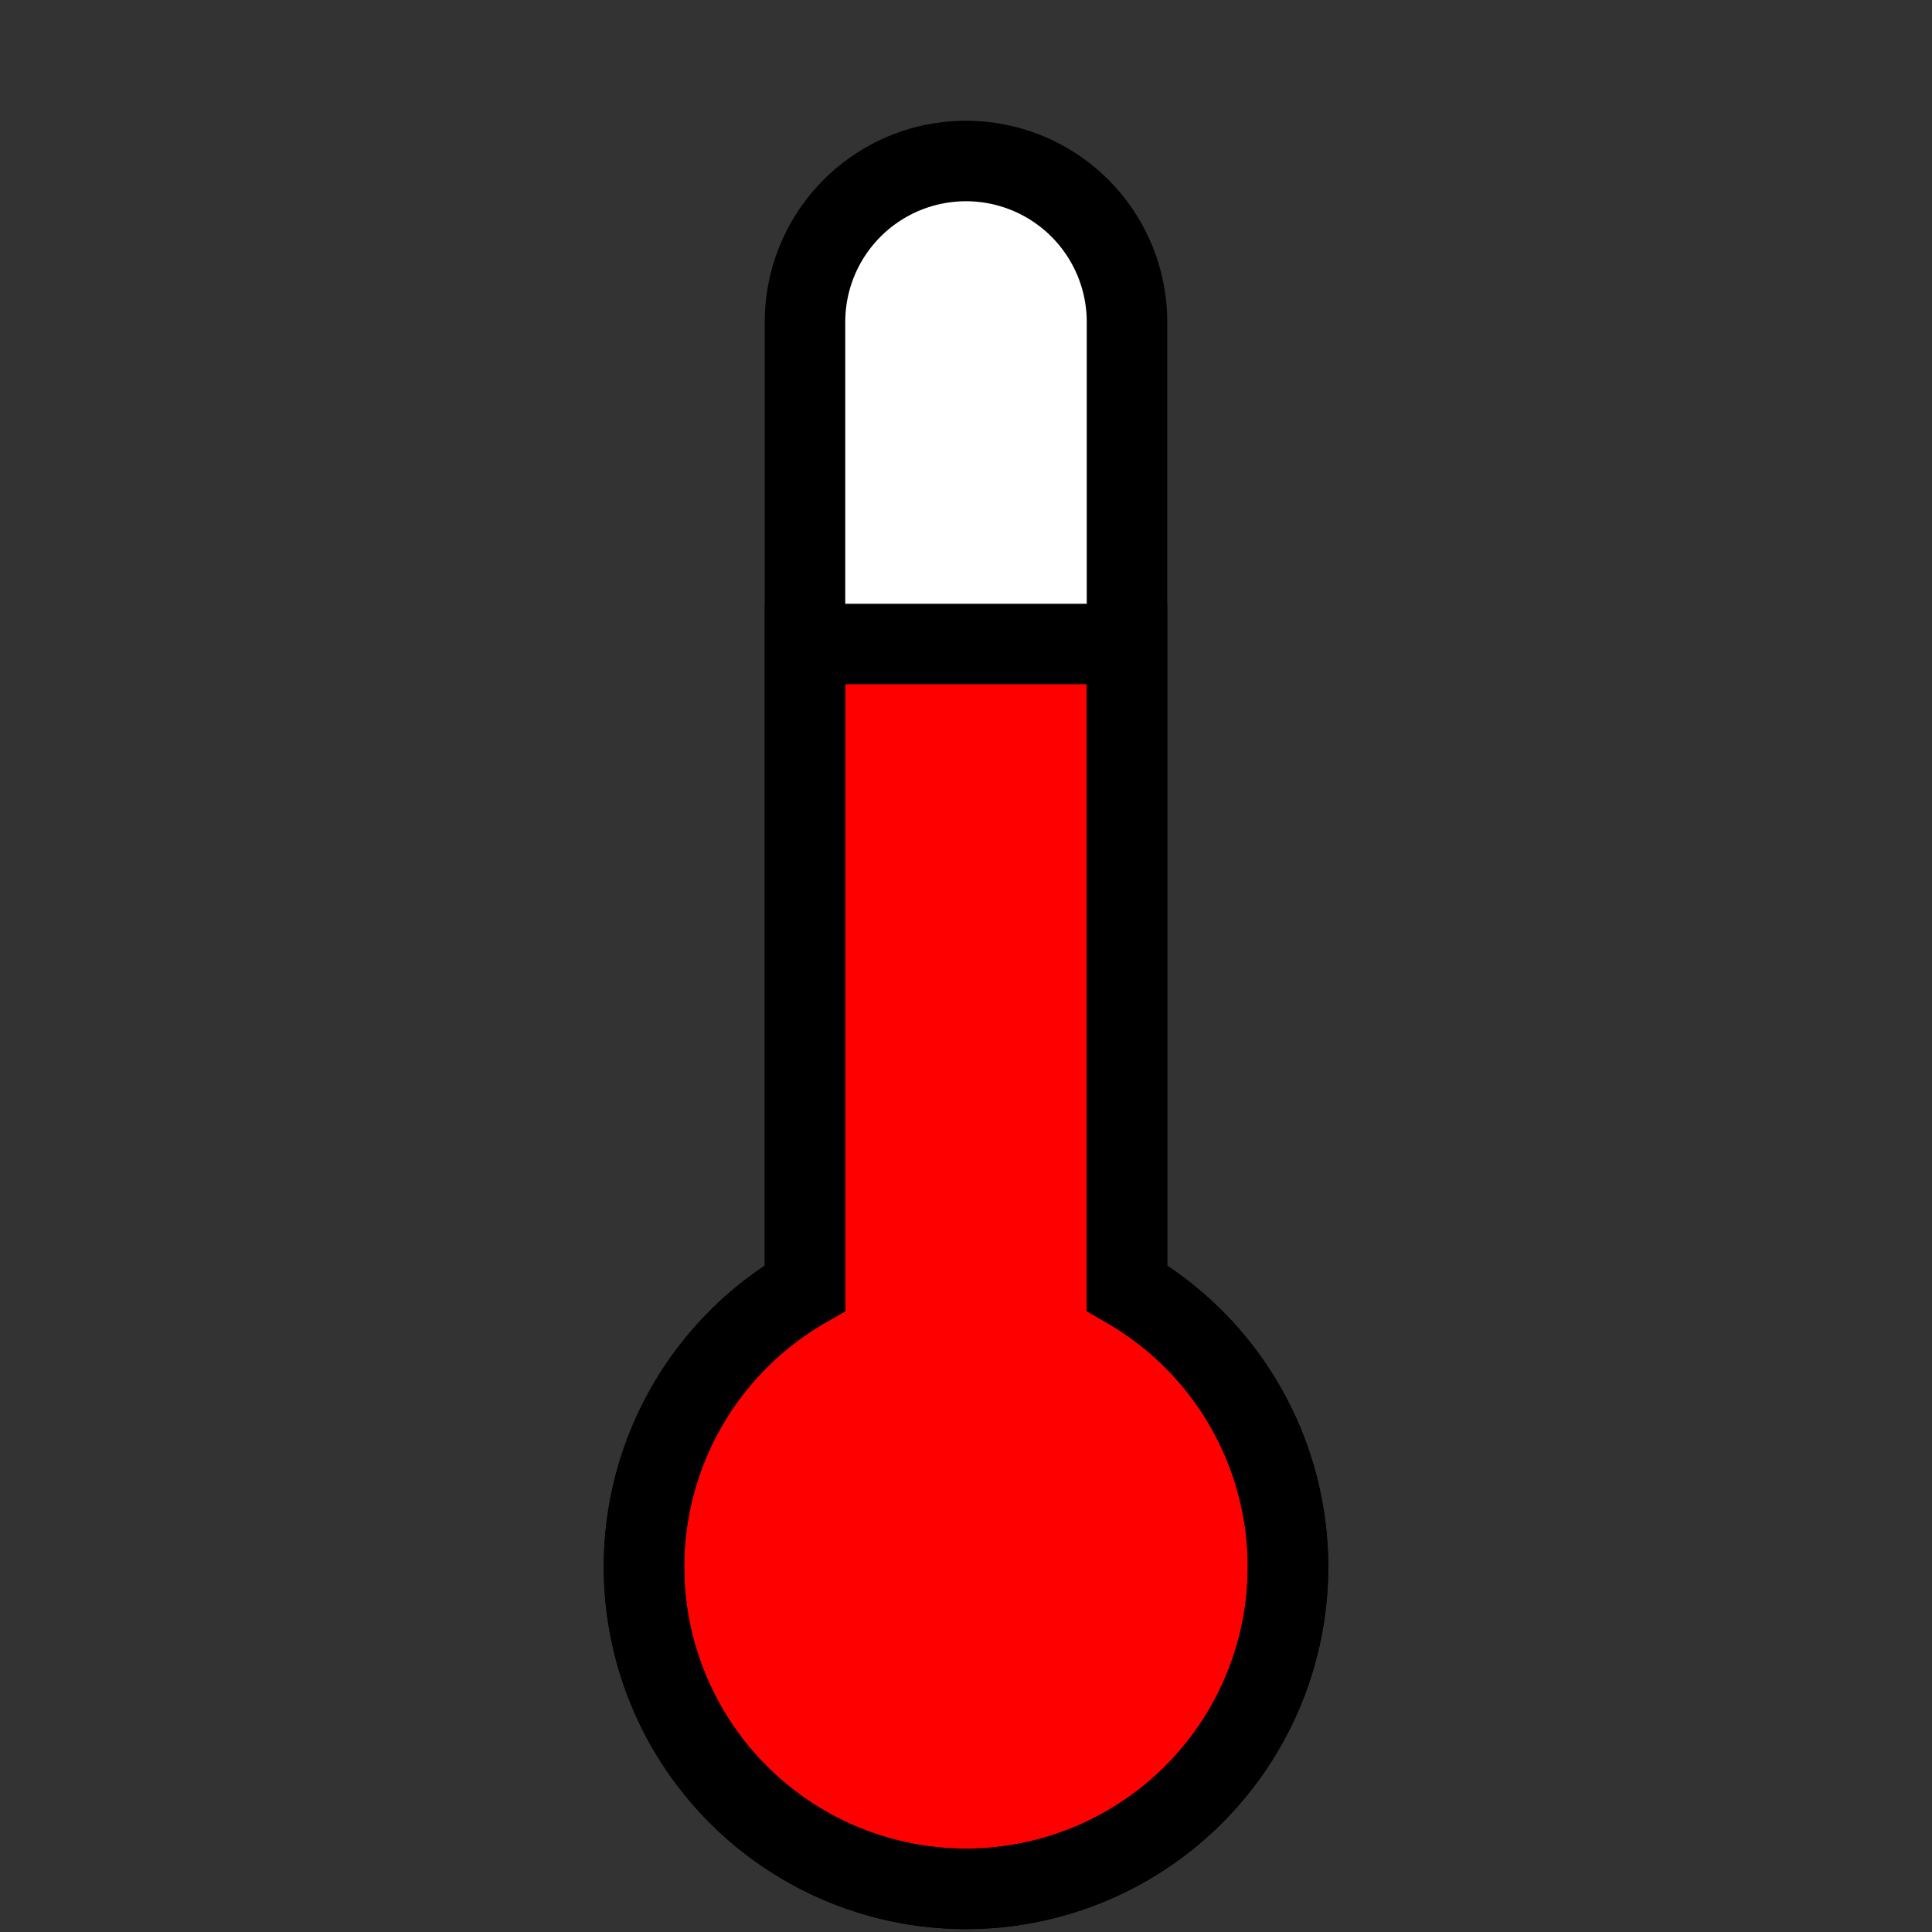 <svg height="24" width="24">
  <rect width="100%" height="100%" fill="#333333" stroke="none"/>
  <!--rect x="1" y="1" width="22" height="22" fill="white" stroke="none"/-->
  <path d="M10 4
           A 2 2, 0, 0, 1, 14 4
           L 14 16
           A 4 4, 0, 1, 1, 10 16
           z" stroke="none" fill="white"/>
  <path d="M10 8
           L 14 8
           L 14 16
           A 4 4, 0, 1, 1, 10 16
           z" stroke="black" stroke-width="1" fill="red"/>
  <path d="M10 4
           A 2 2, 0, 0, 1, 14 4
           L 14 16
           A 4 4, 0, 1, 1, 10 16
           z" stroke="black" stroke-width="1" fill="none"/>
</svg>